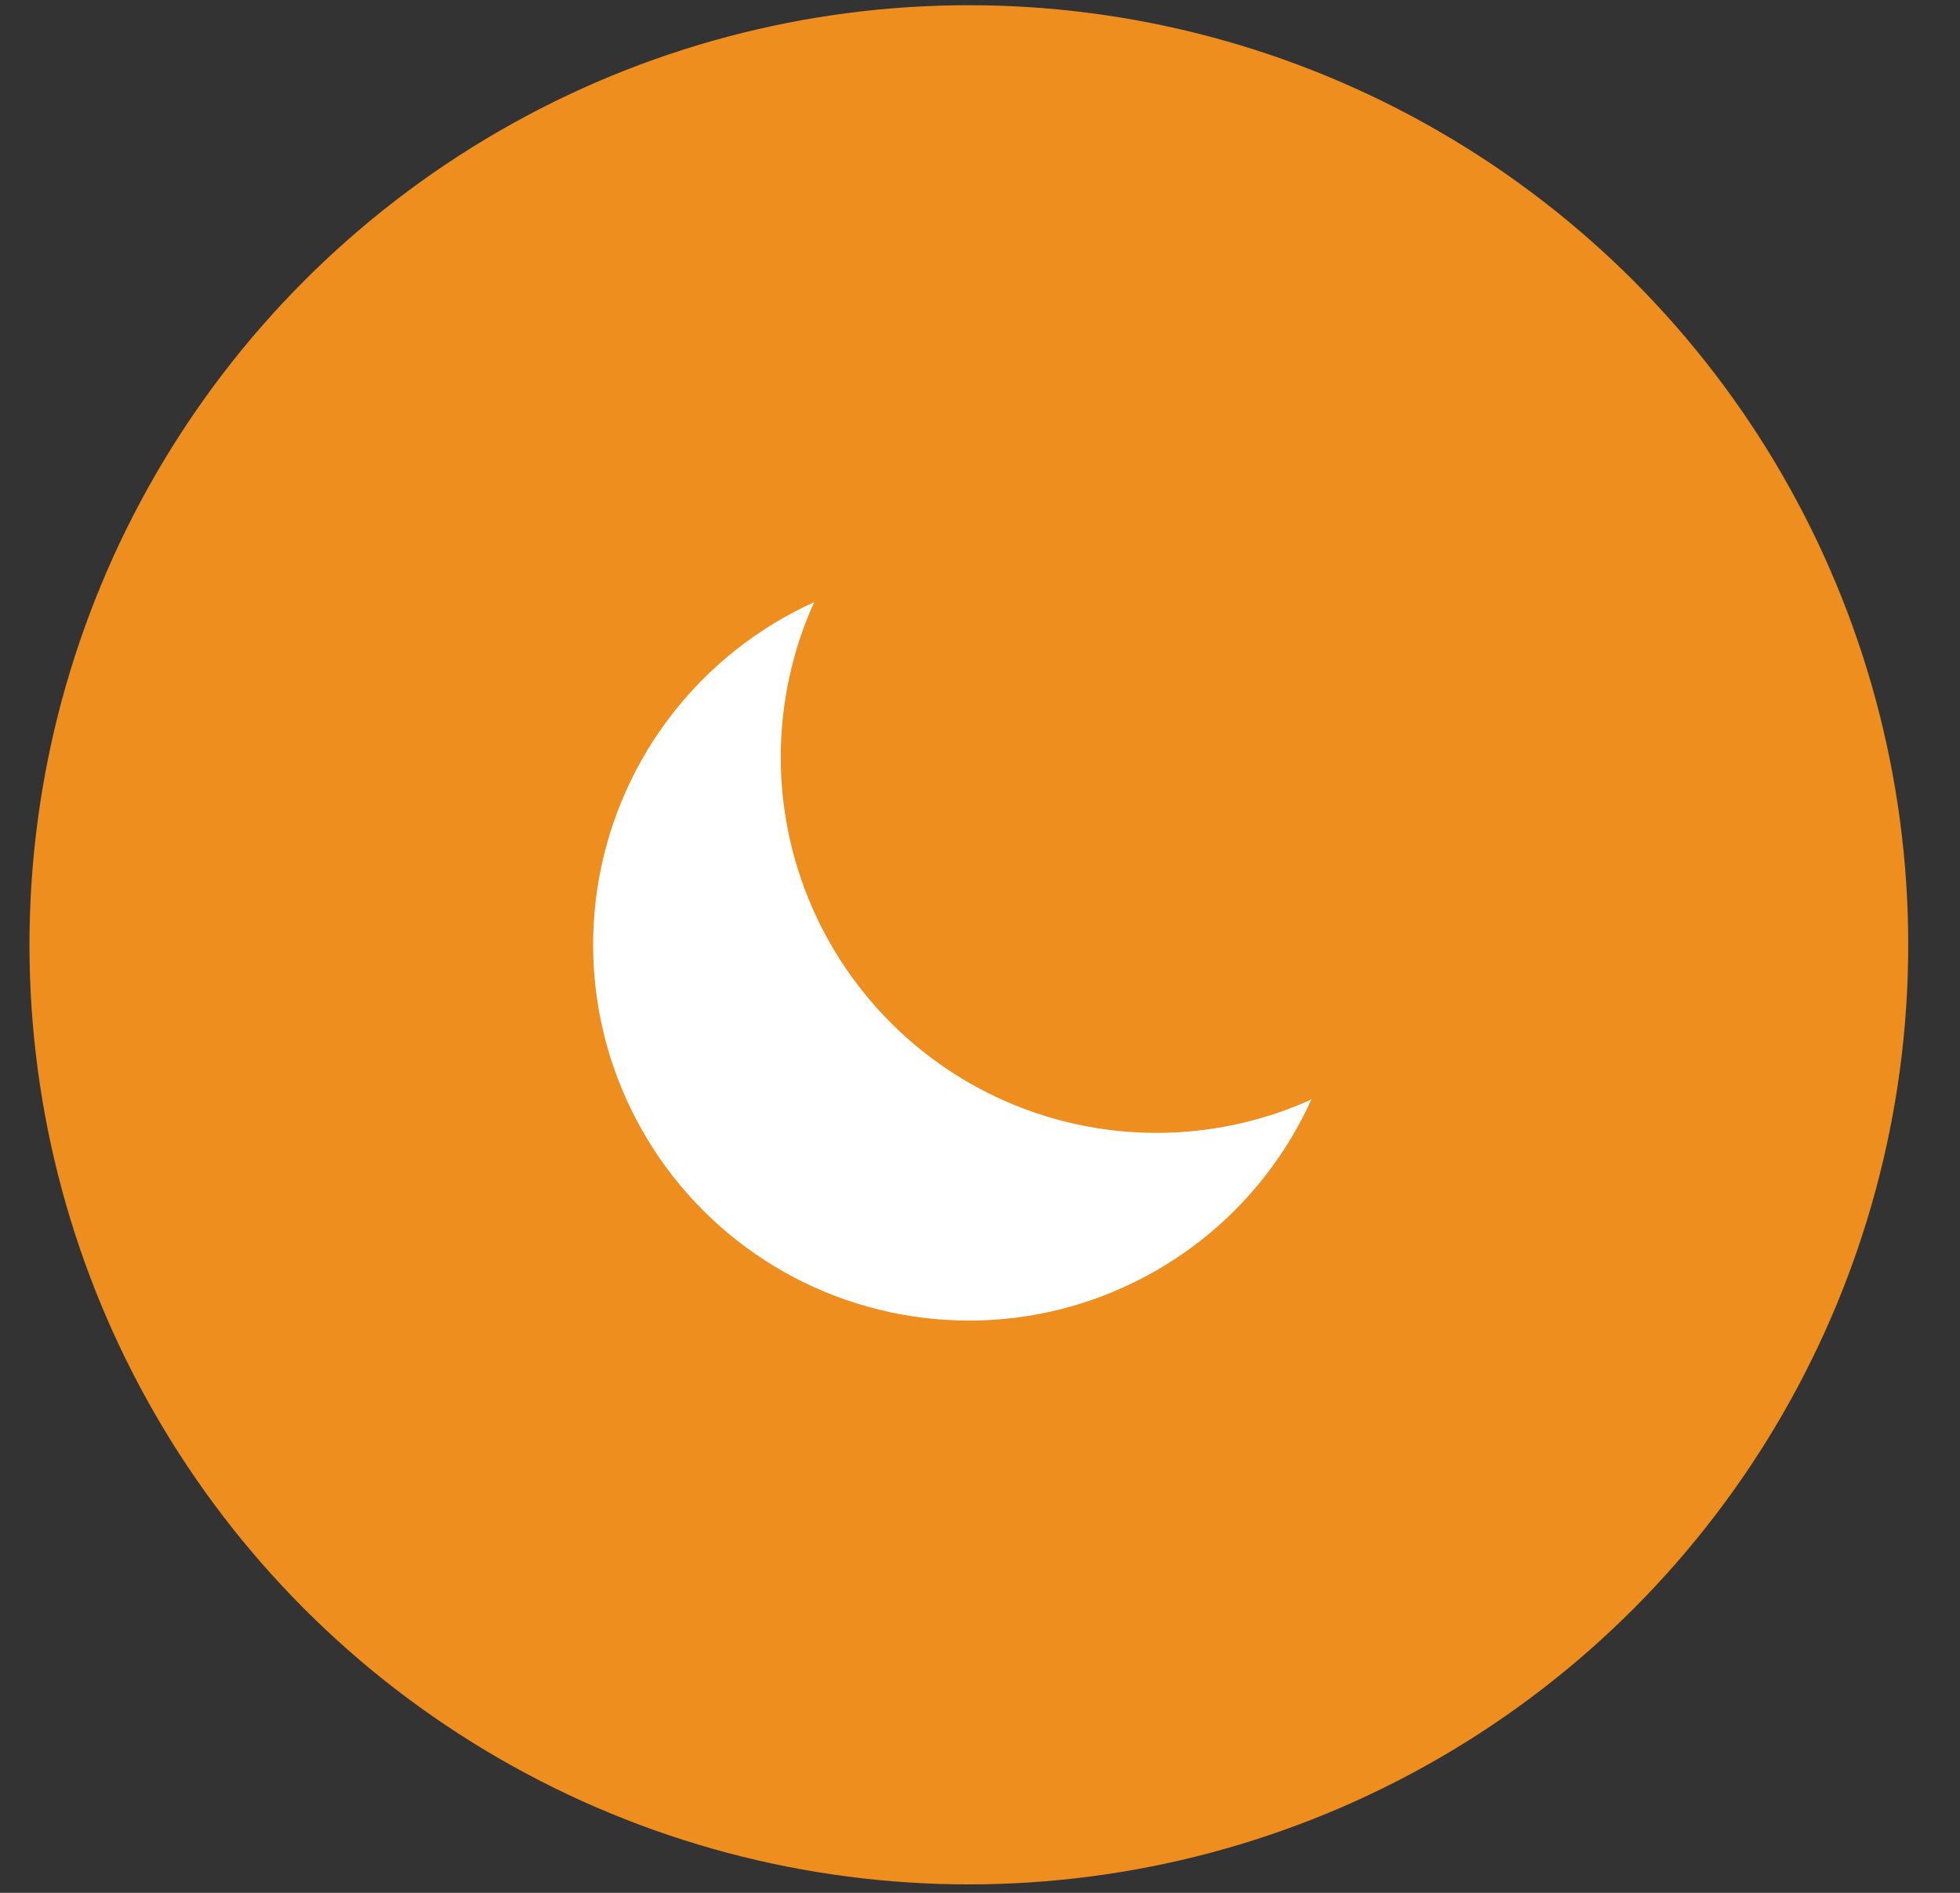 <svg width="29" height="28" viewBox="0 0 29 28" fill="none" xmlns="http://www.w3.org/2000/svg">
<rect x="0" y="0" width="29" height="28" fill="#333333" stroke="none"/>
<circle cx="14.335" cy="13.976" r="13.899" fill="#ED8E1F"/>
<path d="M19.403 16.264C18.373 16.73 17.226 16.871 16.115 16.668C15.003 16.466 13.979 15.929 13.181 15.13C12.382 14.331 11.845 13.308 11.642 12.196C11.44 11.085 11.581 9.937 12.046 8.908C11.227 9.278 10.509 9.842 9.955 10.551C9.401 11.259 9.028 12.092 8.866 12.977C8.705 13.861 8.76 14.772 9.028 15.631C9.296 16.489 9.768 17.27 10.404 17.906C11.04 18.542 11.821 19.015 12.68 19.282C13.538 19.55 14.449 19.606 15.334 19.445C16.219 19.283 17.051 18.909 17.76 18.355C18.469 17.802 19.032 17.084 19.403 16.264V16.264Z" fill="white"/>
</svg>

